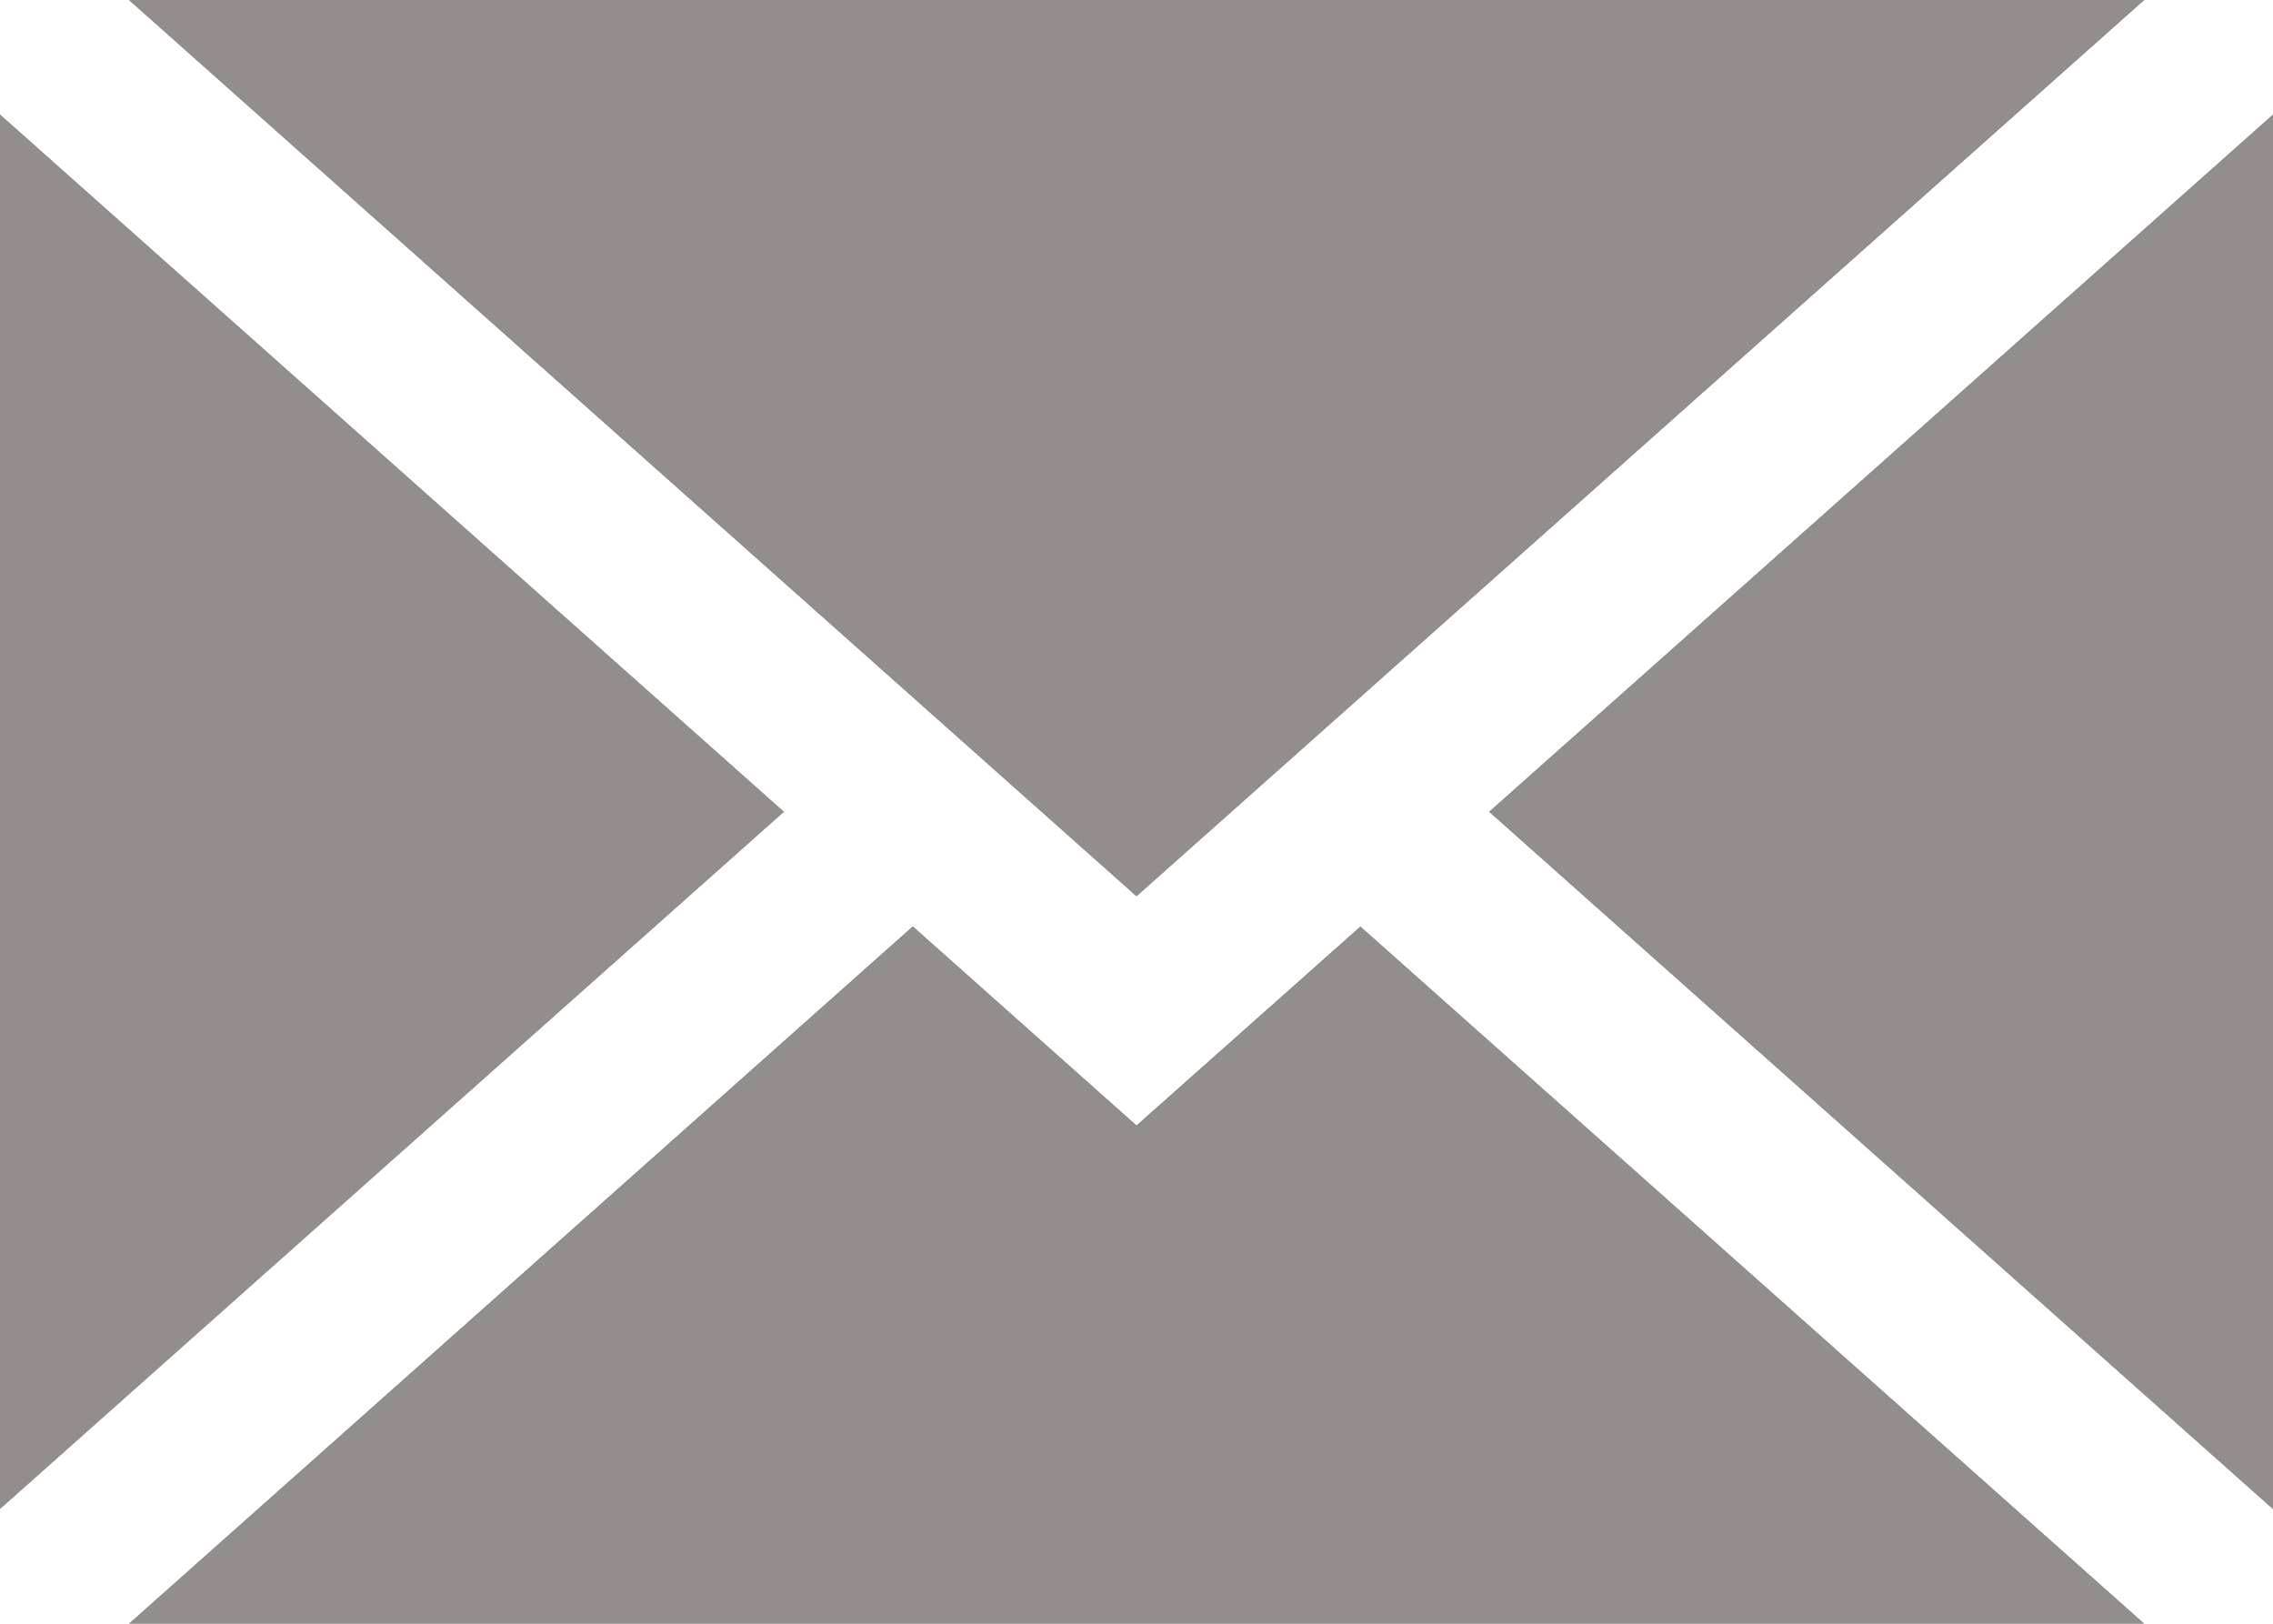 <svg xmlns="http://www.w3.org/2000/svg" width="14" height="10"><g data-name="Vector Smart Object" opacity=".6"><g data-name="Vector Smart Object"><path data-name="Path 9" d="M14 9.293V.706L9.173 4.999zm0 0"/><path data-name="Path 10" d="M7 6.932L5.622 5.706.795 10h12.411L8.379 5.707zm0 0"/><path data-name="Path 11" d="M13.206 0H.795L7 5.519zm0 0"/><path data-name="Path 12" d="M0 .706v8.586l4.827-4.293zm0 0"/></g><path data-name="Color Overlay" d="M.795 10l4.828-4.293 1.378 1.226 1.378-1.226L13.207 10zm8.378-5L14.001.707v8.587zM0 .707L4.828 5 0 9.293zM.795 0h12.411L7 5.519z" fill="#4b423d"/></g></svg>